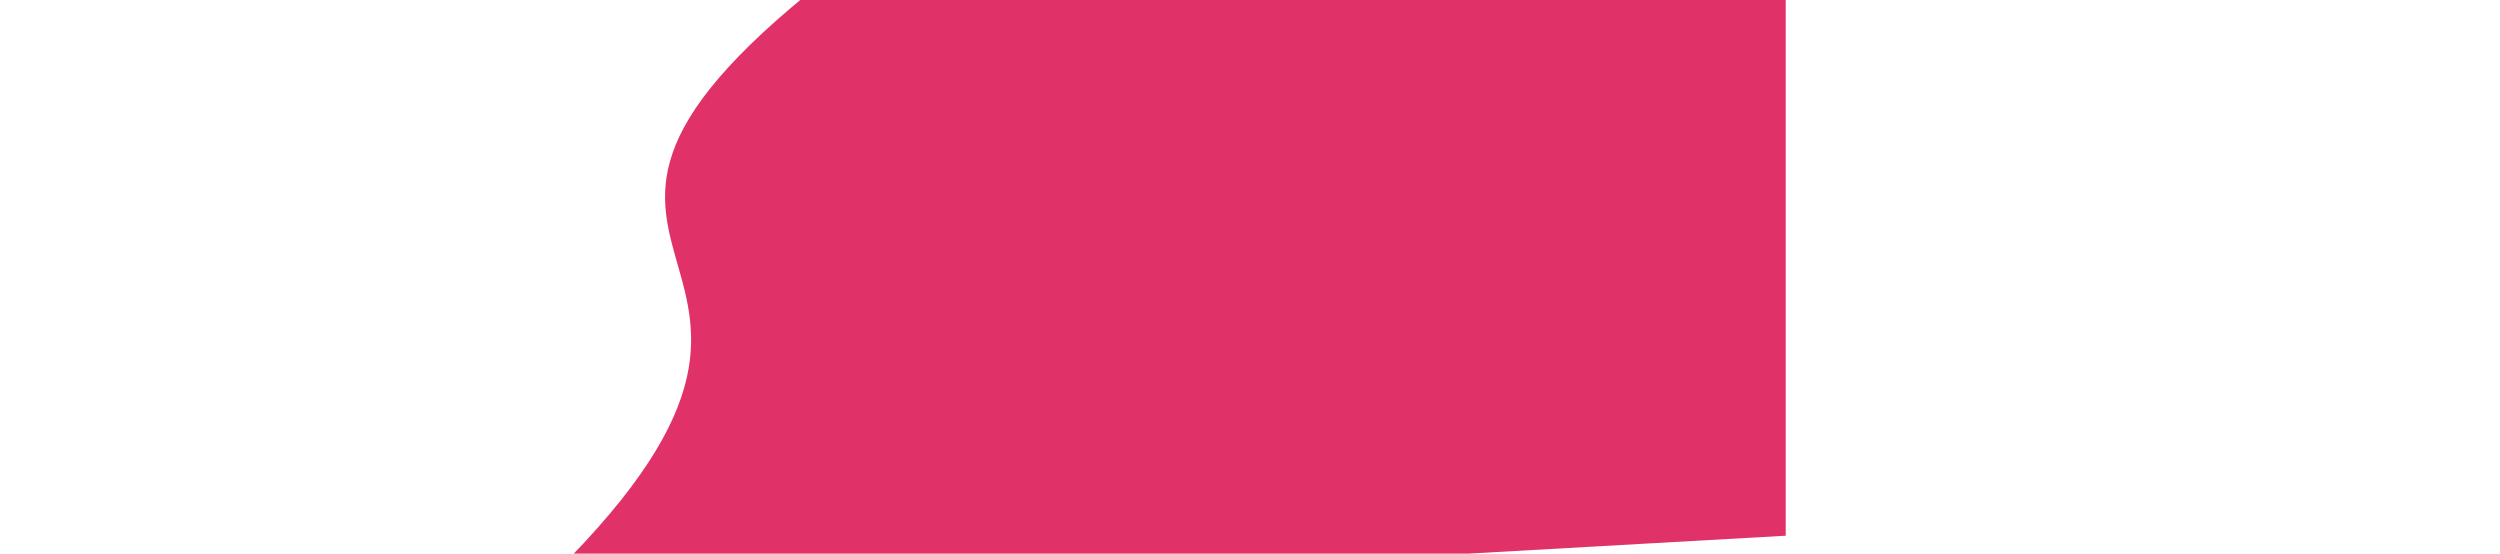 <?xml version="1.0" standalone="no"?>
<svg xmlns="http://www.w3.org/2000/svg" viewBox="0 0 700 155" >
<path fill="#E03268" fill-opacity="1" d="M231.04,-5.63 C124.38,78.25 256.99,67.40 145.26,170.02 L500.00,150.00 L500.00,-0.00 Z" >
</path></svg>
